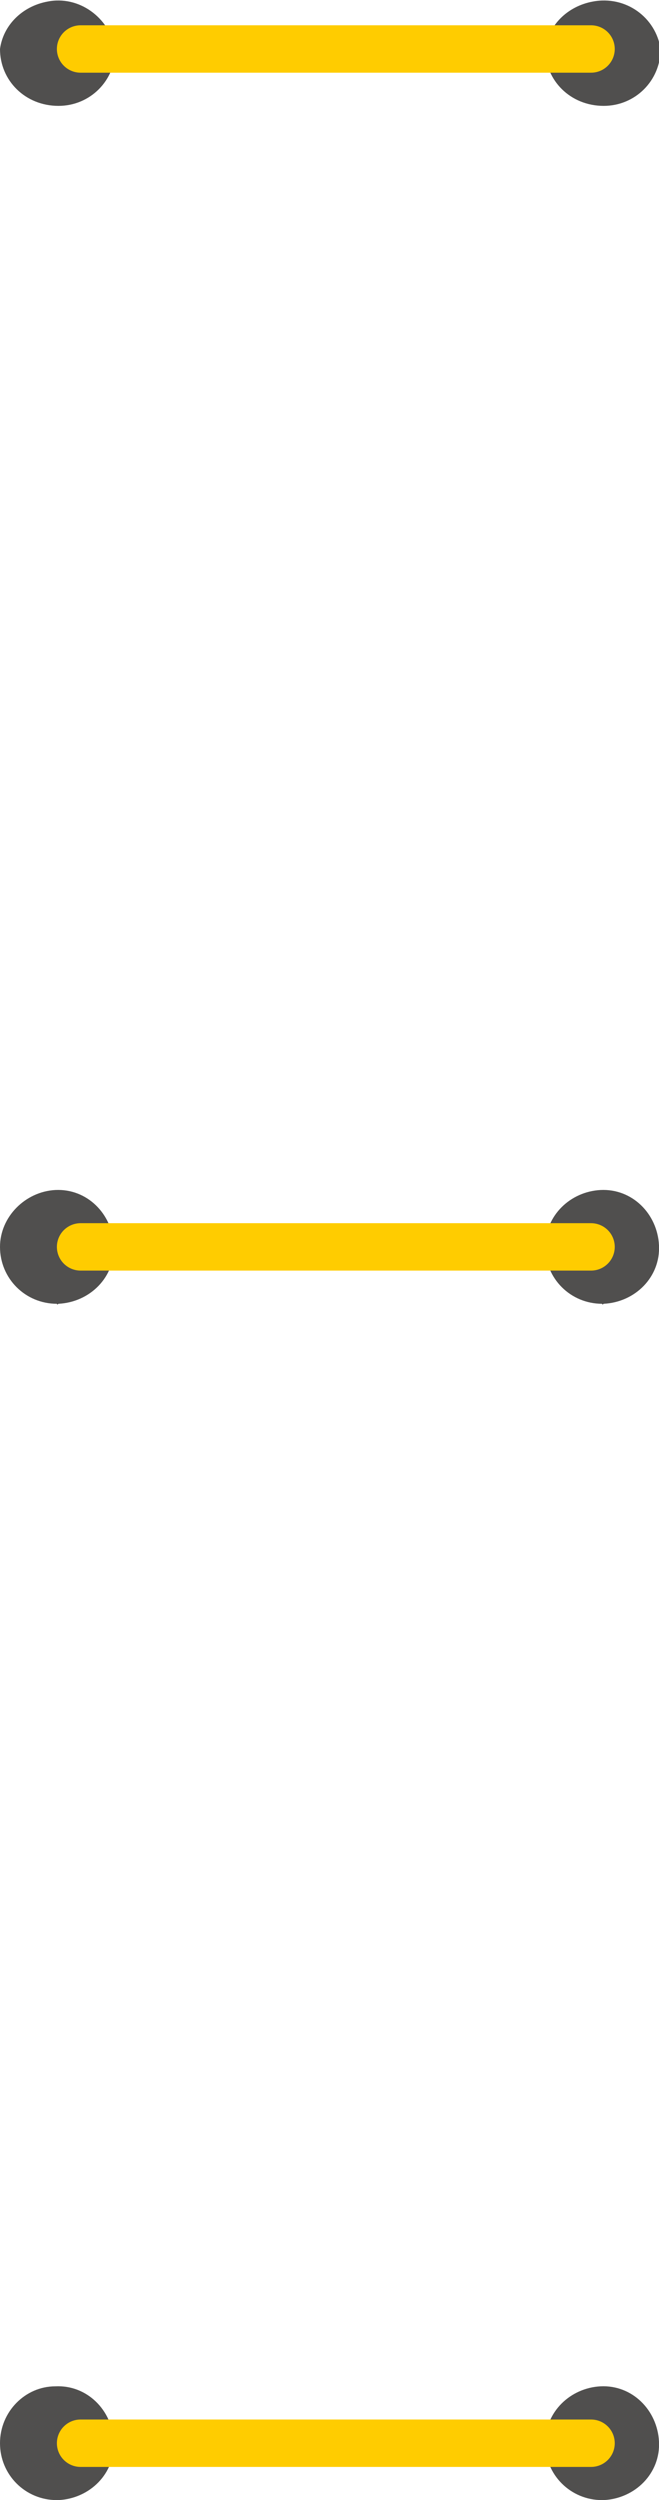 <?xml version="1.0" encoding="utf-8"?>
<!-- Generator: Adobe Illustrator 26.0.2, SVG Export Plug-In . SVG Version: 6.00 Build 0)  -->
<svg version="1.1" id="Capa_1" xmlns="http://www.w3.org/2000/svg" xmlns:xlink="http://www.w3.org/1999/xlink" x="0px" y="0px"
	 viewBox="0 0 41.7 158.2" style="enable-background:new 0 0 41.7 158.2;" xml:space="preserve">
<style type="text/css">
	.st0{fill:#504F4E;}
	.st1{fill:none;stroke:#FFCC00;stroke-width:3;stroke-linecap:round;}
</style>
<g>
	<path class="st0" d="M3.7,6.7c2,0,3.6-1.6,3.6-3.6C6.9,1.1,5-0.3,3,0.1c-1.6,0.3-2.8,1.5-3,3C0,5.1,1.6,6.7,3.7,6.7"/>
	<path class="st0" d="M38.2,6.7c2,0,3.6-1.6,3.6-3.6c-0.3-2-2.2-3.4-4.3-3c-1.6,0.3-2.8,1.5-3,3C34.5,5.1,36.1,6.7,38.2,6.7"/>
	<line class="st1" x1="5.1" y1="3.1" x2="37.4" y2="3.1"/>
</g>
<g>
	<path class="st0" d="M3.7,82.5c2-0.1,3.6-1.7,3.5-3.7c-0.1-2-1.7-3.6-3.7-3.5C1.6,75.4,0,77,0,78.9c0,2,1.6,3.6,3.6,3.6
		C3.6,82.6,3.7,82.5,3.7,82.5"/>
	<path class="st0" d="M38.2,82.5c2-0.1,3.6-1.7,3.5-3.7c-0.1-2-1.7-3.6-3.7-3.5c-1.9,0.1-3.5,1.6-3.5,3.6c0,2,1.6,3.6,3.6,3.6
		C38.1,82.6,38.2,82.5,38.2,82.5"/>
	<line class="st1" x1="5.1" y1="78.9" x2="37.4" y2="78.9"/>
</g>
<g>
	<path class="st0" d="M3.7,158.2c2-0.1,3.6-1.7,3.5-3.7c-0.1-2-1.7-3.6-3.7-3.5C1.6,151,0,152.6,0,154.6c0,2,1.6,3.6,3.6,3.6
		C3.6,158.2,3.7,158.2,3.7,158.2"/>
	<path class="st0" d="M38.2,158.2c2-0.1,3.6-1.7,3.5-3.7c-0.1-2-1.7-3.6-3.7-3.5c-1.9,0.1-3.5,1.6-3.5,3.6c0,2,1.6,3.6,3.6,3.6
		C38.1,158.2,38.2,158.2,38.2,158.2"/>
	<line class="st1" x1="5.1" y1="154.6" x2="37.4" y2="154.6"/>
</g>
</svg>

